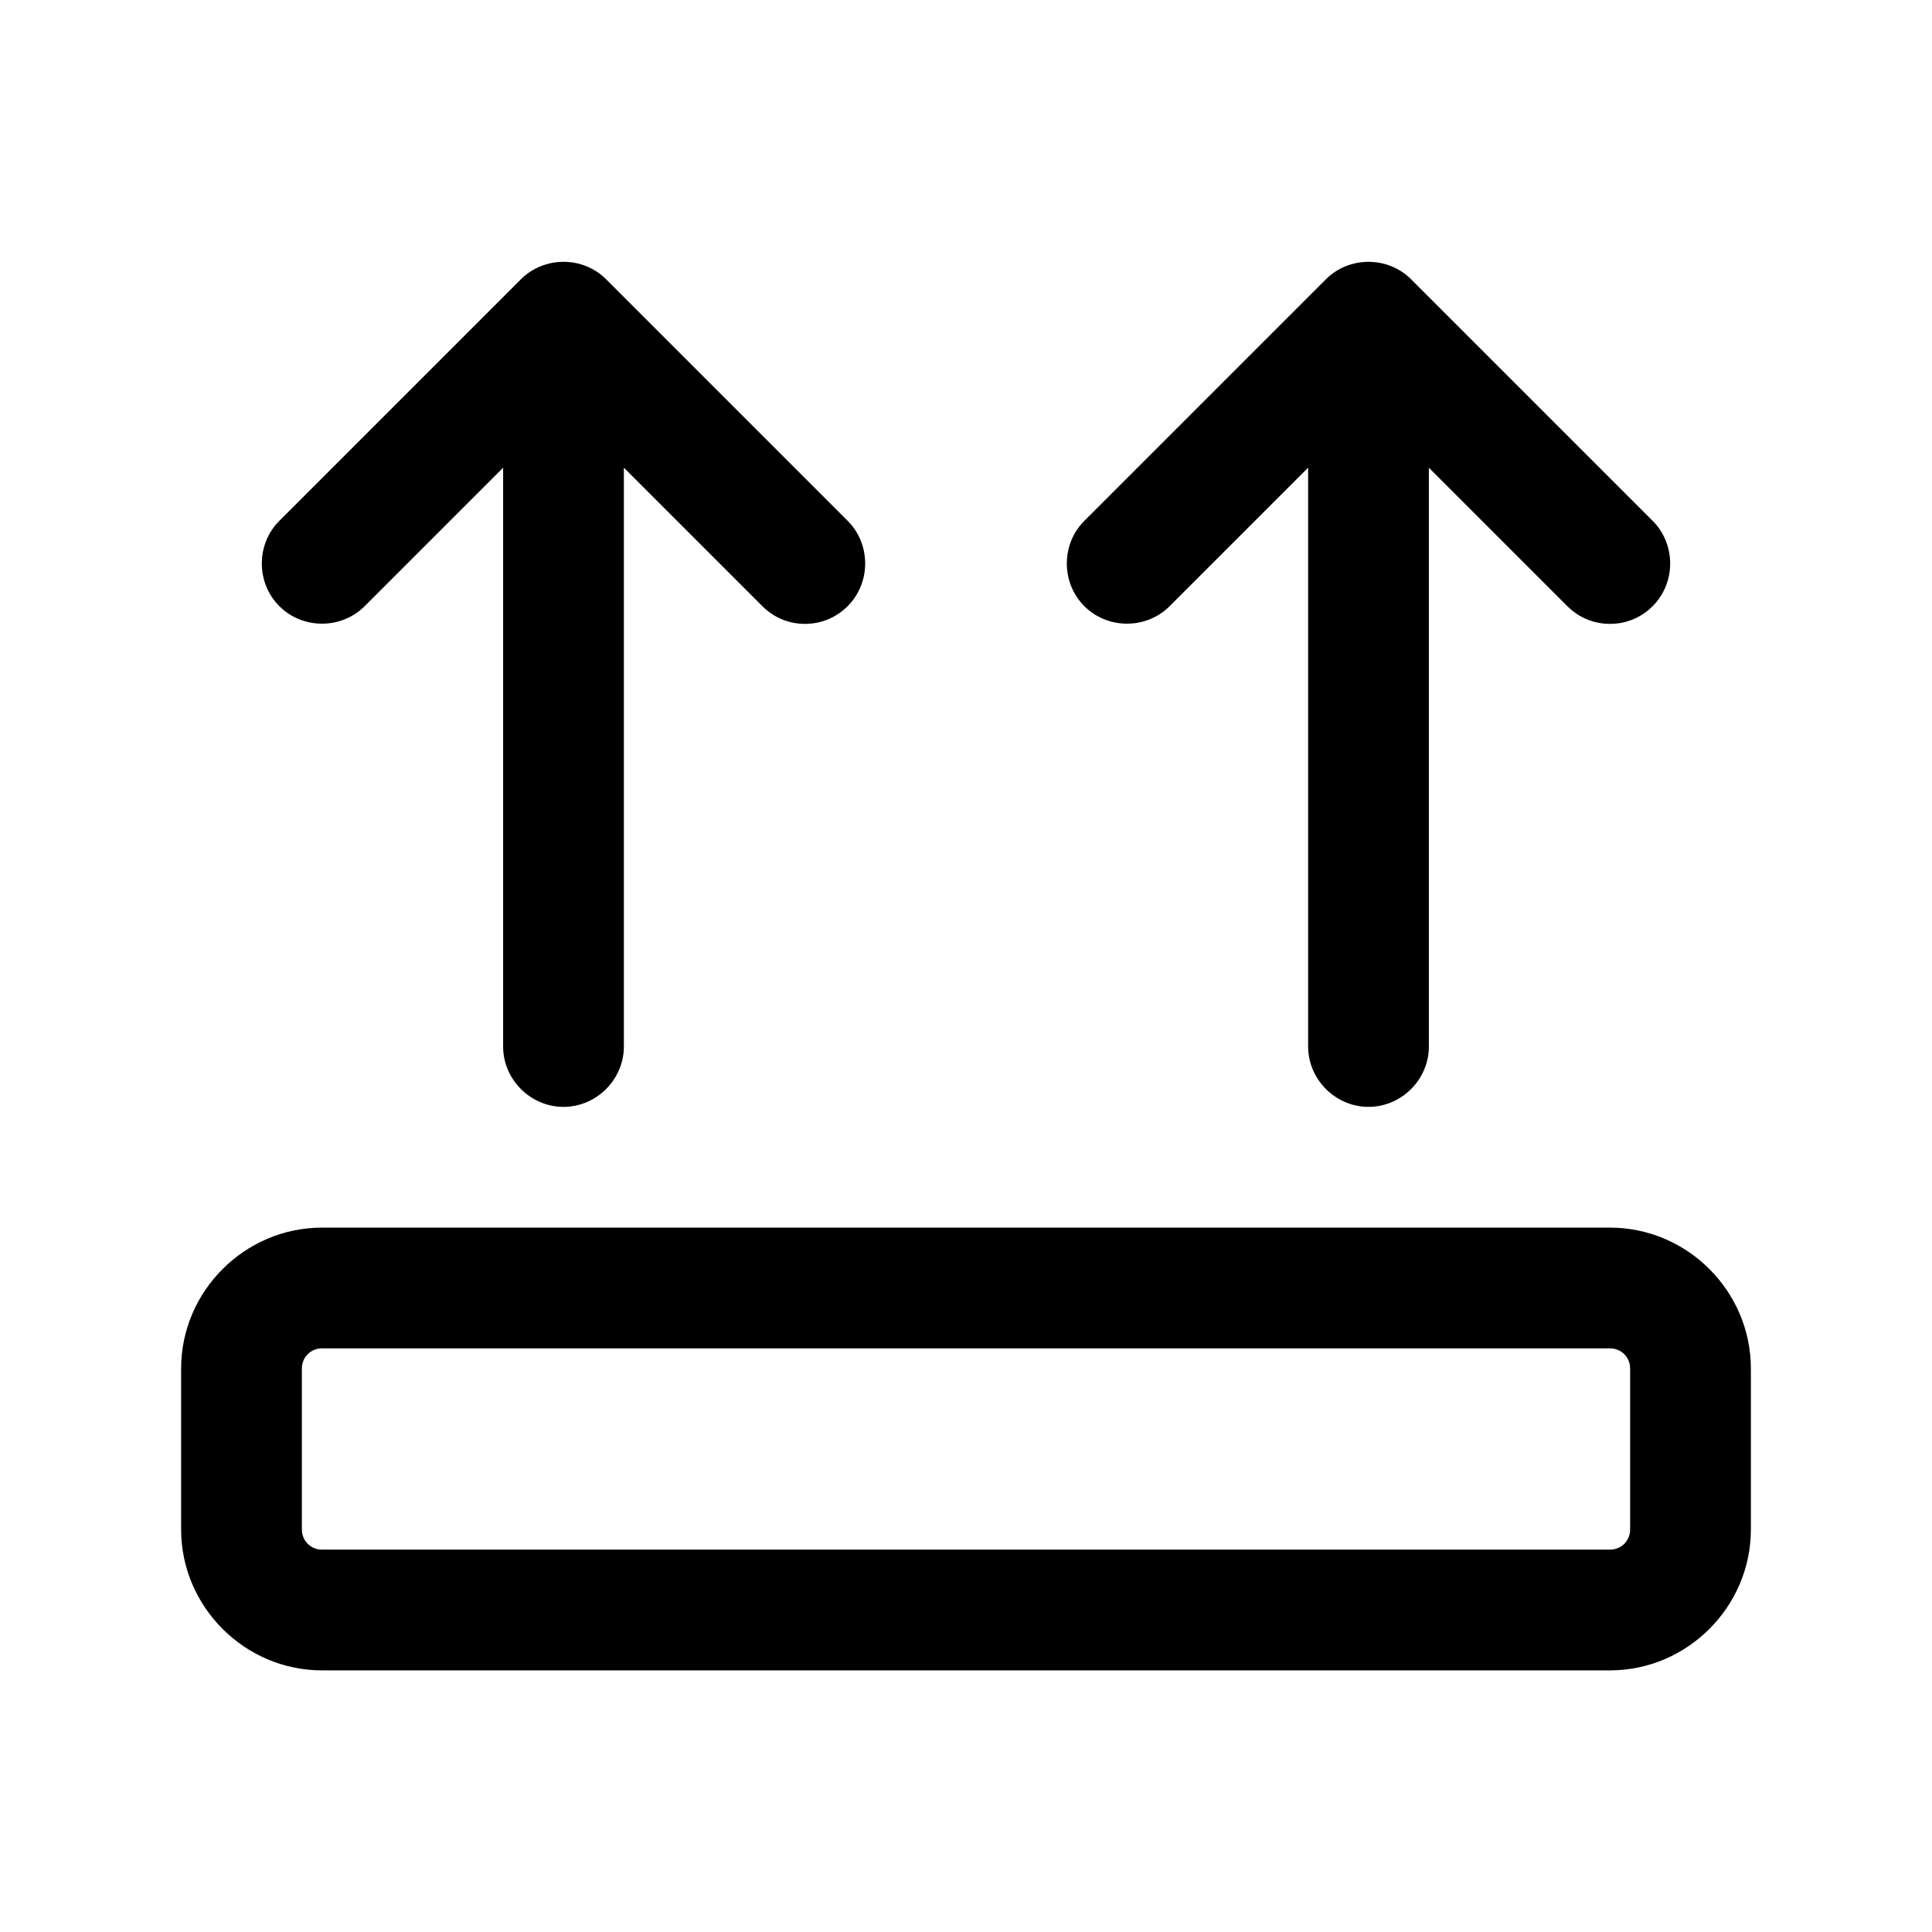 <?xml version="1.0" encoding="UTF-8"?><svg xmlns="http://www.w3.org/2000/svg" viewBox="0 0 24 24"><g id="a"/><g id="b"/><g id="c"/><g id="d"/><g id="e"/><g id="f"/><g id="g"/><g id="h"/><g id="i"/><g id="j"/><g id="k"/><g id="l"/><g id="m"/><g id="n"><g><path d="M20,15.25H4c-.96,0-1.75,.79-1.75,1.75v2c0,.96,.79,1.75,1.75,1.75H20c.96,0,1.75-.79,1.75-1.75v-2c0-.96-.79-1.75-1.75-1.75Zm.25,3.75c0,.14-.11,.25-.25,.25H4c-.14,0-.25-.11-.25-.25v-2c0-.14,.11-.25,.25-.25H20c.14,0,.25,.11,.25,.25v2Z"/><path d="M4.53,7.53l1.72-1.72v7.19c0,.41,.34,.75,.75,.75s.75-.34,.75-.75V5.81l1.72,1.72c.15,.15,.34,.22,.53,.22s.38-.07,.53-.22c.29-.29,.29-.77,0-1.06l-3-3c-.29-.29-.77-.29-1.06,0l-3,3c-.29,.29-.29,.77,0,1.06s.77,.29,1.06,0Z"/><path d="M14.53,7.53l1.72-1.72v7.19c0,.41,.34,.75,.75,.75s.75-.34,.75-.75V5.81l1.72,1.72c.15,.15,.34,.22,.53,.22s.38-.07,.53-.22c.29-.29,.29-.77,0-1.06l-3-3c-.29-.29-.77-.29-1.06,0l-3,3c-.29,.29-.29,.77,0,1.06s.77,.29,1.06,0Z"/></g></g><g id="o"/><g id="p"/><g id="q"/><g id="r"/><g id="s"/><g id="t"/><g id="u"/></svg>
